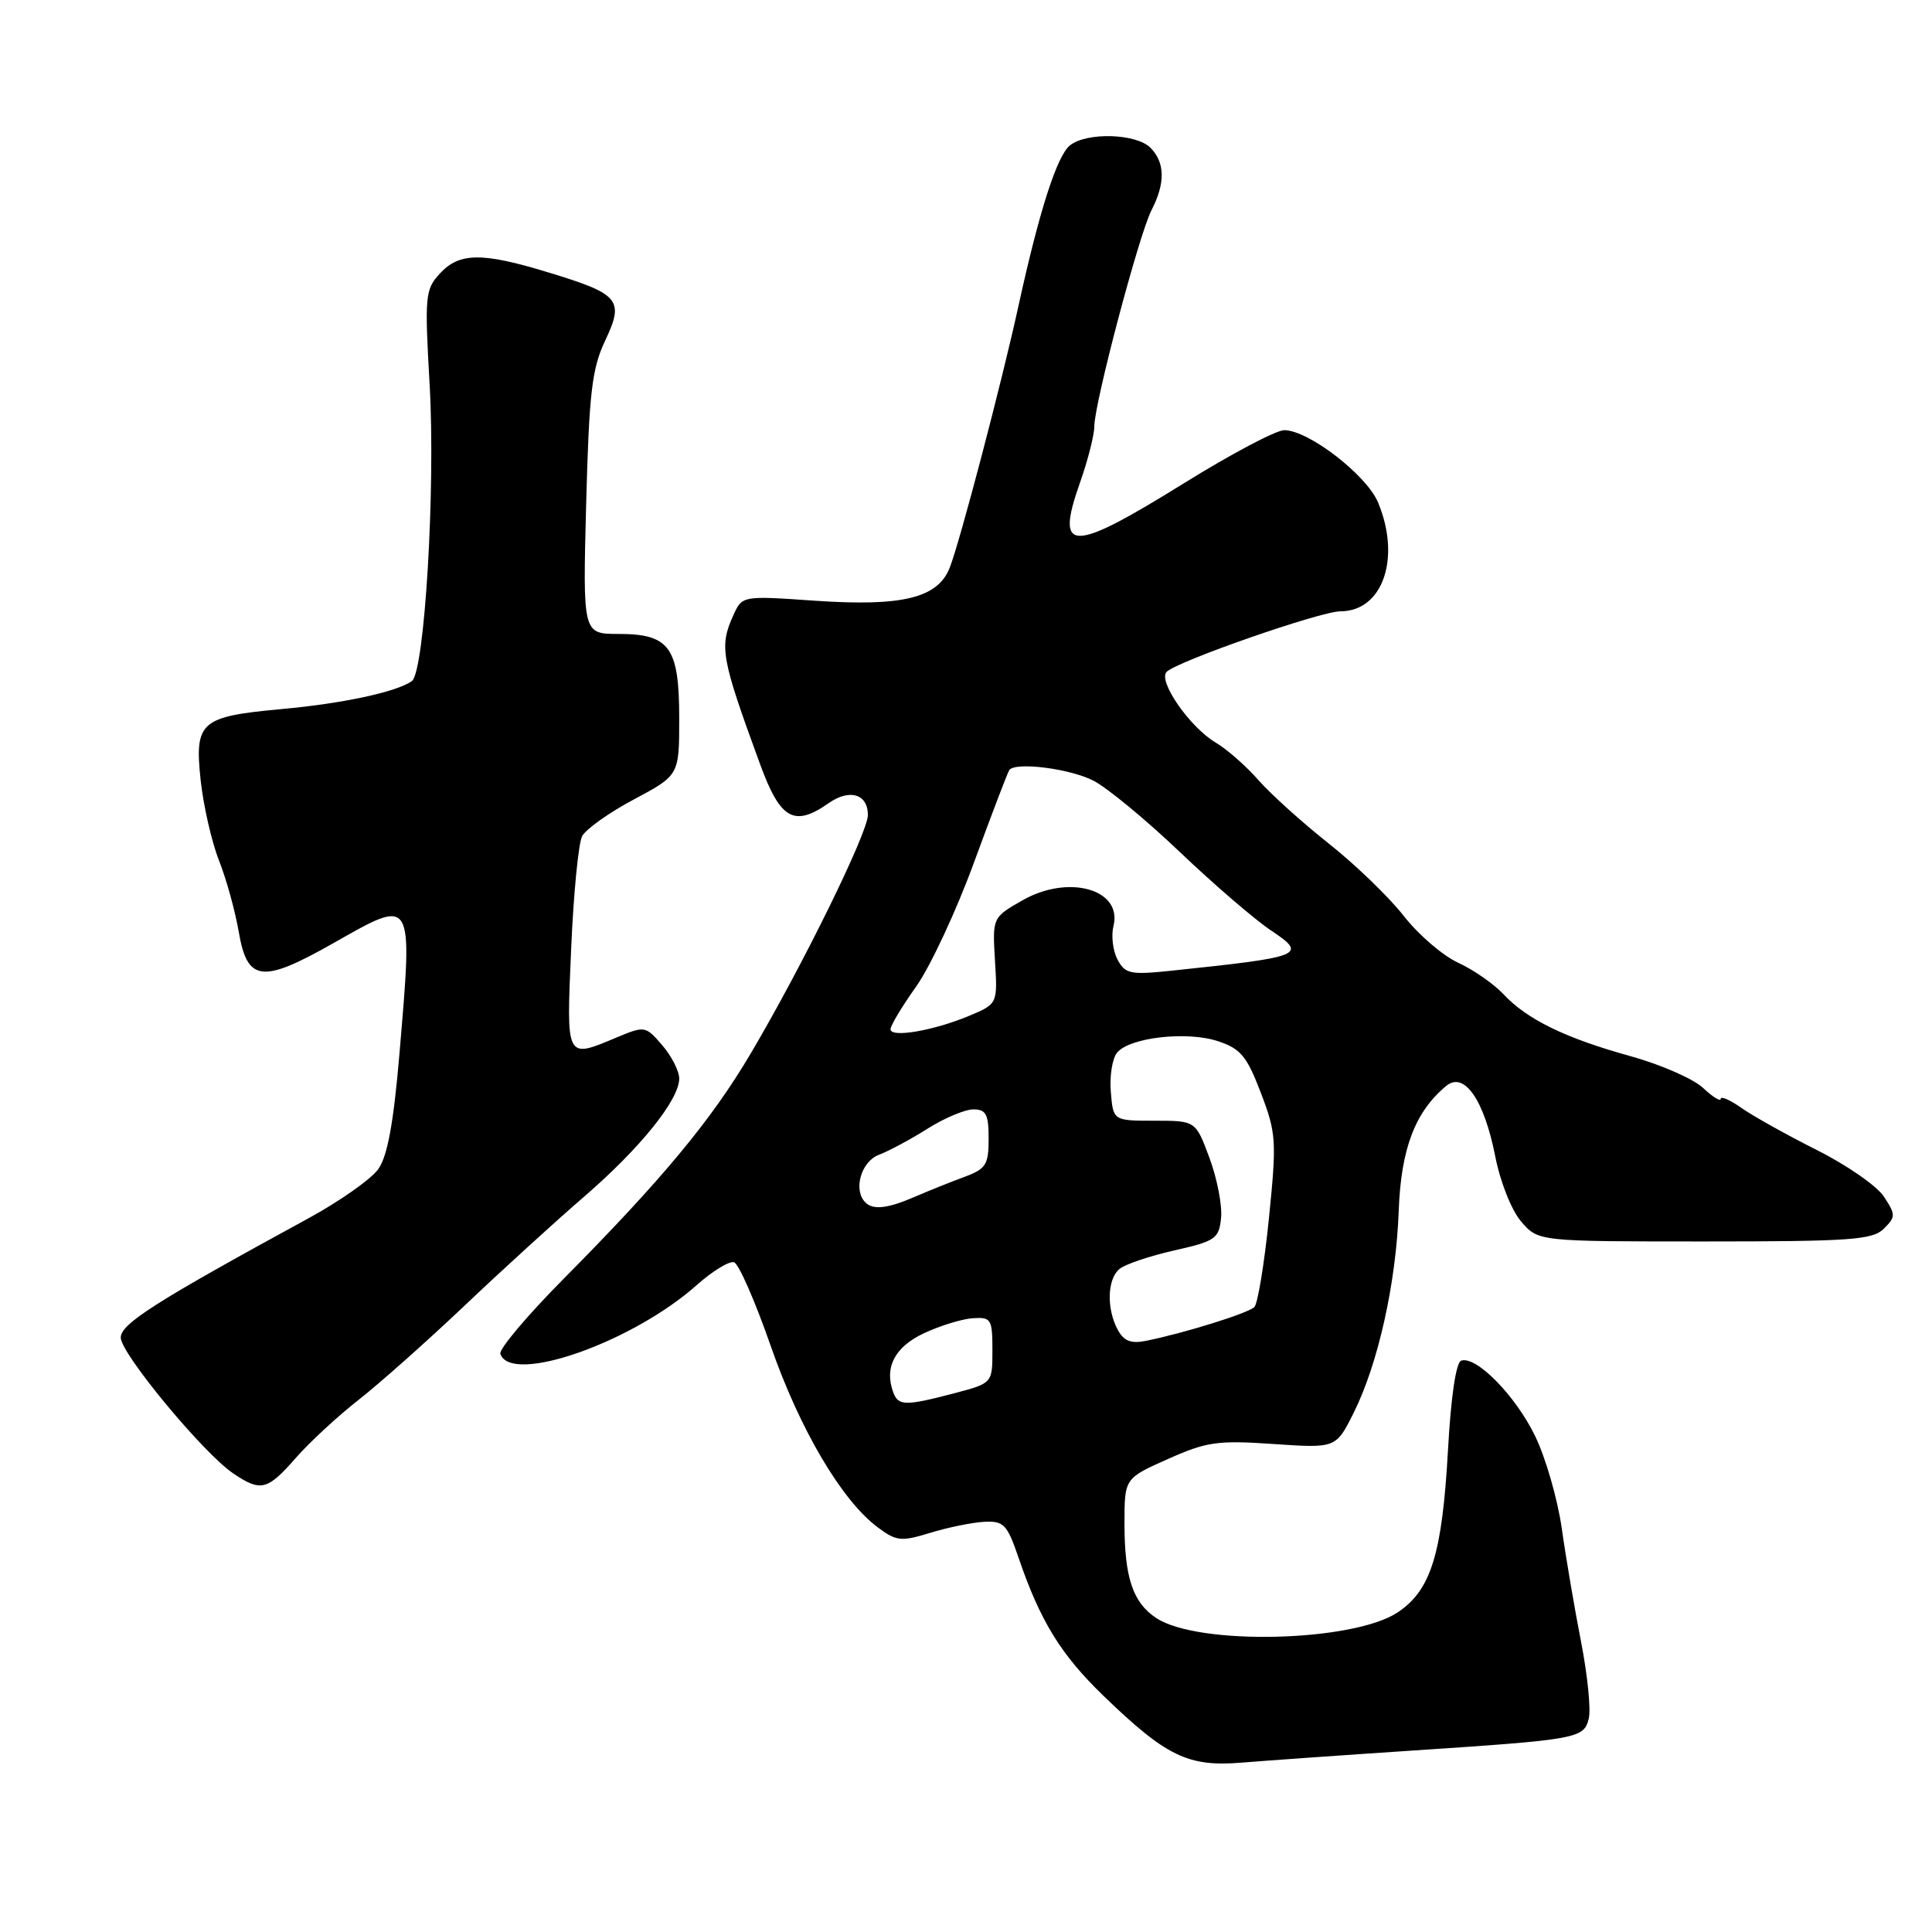 <?xml version="1.0" encoding="UTF-8" standalone="no"?>
<!DOCTYPE svg PUBLIC "-//W3C//DTD SVG 1.1//EN" "http://www.w3.org/Graphics/SVG/1.1/DTD/svg11.dtd" >
<svg xmlns="http://www.w3.org/2000/svg" xmlns:xlink="http://www.w3.org/1999/xlink" version="1.1" viewBox="0 0 256 256">
 <g >
 <path fill="currentColor"
d=" M 187.00 231.97 C 209.13 230.50 209.87 230.37 210.52 227.71 C 210.82 226.49 210.35 221.90 209.49 217.50 C 208.63 213.10 207.48 206.35 206.94 202.50 C 206.39 198.65 204.81 193.16 203.42 190.30 C 200.83 184.95 195.62 179.63 193.62 180.29 C 192.93 180.52 192.26 185.04 191.87 192.08 C 191.10 205.89 189.63 210.67 185.23 213.63 C 179.36 217.57 158.82 218.08 153.23 214.41 C 150.12 212.38 149.00 209.06 149.00 201.88 C 149.00 195.89 149.00 195.89 154.75 193.33 C 159.90 191.03 161.36 190.83 168.76 191.34 C 177.02 191.90 177.02 191.90 179.37 187.20 C 182.61 180.71 184.99 170.03 185.34 160.41 C 185.64 152.21 187.51 147.31 191.63 143.89 C 194.00 141.92 196.65 145.71 198.12 153.19 C 198.79 156.62 200.29 160.39 201.57 161.87 C 203.83 164.50 203.83 164.50 225.88 164.50 C 245.24 164.50 248.13 164.29 249.62 162.81 C 251.20 161.23 251.20 160.96 249.63 158.56 C 248.71 157.15 244.70 154.37 240.73 152.38 C 236.75 150.38 232.26 147.87 230.75 146.81 C 229.24 145.74 228.00 145.20 228.00 145.61 C 228.00 146.01 226.95 145.36 225.67 144.16 C 224.38 142.95 220.06 141.06 216.06 139.95 C 207.39 137.55 202.32 135.07 199.20 131.72 C 197.93 130.37 195.23 128.49 193.20 127.56 C 191.16 126.62 187.93 123.84 186.00 121.36 C 184.07 118.89 179.62 114.59 176.10 111.80 C 172.59 109.02 168.37 105.22 166.74 103.36 C 165.11 101.50 162.57 99.27 161.09 98.40 C 157.65 96.36 153.38 90.21 154.59 89.02 C 156.03 87.60 174.99 81.00 177.62 81.00 C 183.23 81.00 185.67 73.93 182.60 66.58 C 181.08 62.94 173.38 57.00 170.17 57.00 C 169.09 57.00 163.13 60.15 156.93 64.00 C 141.90 73.33 139.80 73.33 143.08 64.02 C 144.14 61.03 145.00 57.65 145.00 56.52 C 145.00 53.46 150.93 31.05 152.58 27.85 C 154.43 24.27 154.38 21.52 152.43 19.57 C 150.55 17.69 144.03 17.49 141.79 19.25 C 140.07 20.60 137.72 27.89 134.96 40.50 C 132.73 50.72 127.22 71.68 125.85 75.21 C 124.28 79.24 119.58 80.39 108.01 79.60 C 98.35 78.93 98.35 78.93 97.18 81.51 C 95.28 85.68 95.54 87.14 100.71 101.25 C 103.40 108.60 105.22 109.63 109.82 106.41 C 112.58 104.48 115.00 105.21 115.00 107.99 C 115.00 110.34 106.28 128.09 99.44 139.65 C 94.25 148.43 87.74 156.27 74.74 169.39 C 69.89 174.28 66.09 178.78 66.30 179.39 C 67.67 183.53 83.76 177.90 92.32 170.28 C 94.42 168.41 96.65 167.05 97.27 167.26 C 97.89 167.46 100.07 172.45 102.12 178.33 C 105.96 189.37 111.52 198.81 116.29 202.37 C 118.78 204.23 119.40 204.29 123.26 203.11 C 125.59 202.39 128.80 201.74 130.39 201.65 C 133.01 201.51 133.45 201.97 135.00 206.51 C 137.84 214.80 140.57 219.24 146.17 224.66 C 154.53 232.74 157.41 234.14 164.50 233.56 C 167.80 233.29 177.93 232.57 187.00 231.97 Z  M 39.17 193.21 C 41.00 191.12 44.75 187.65 47.50 185.50 C 50.25 183.35 56.55 177.75 61.51 173.05 C 66.46 168.35 73.60 161.84 77.37 158.59 C 84.83 152.15 90.00 145.73 90.00 142.91 C 90.00 141.92 88.99 139.94 87.75 138.50 C 85.55 135.94 85.42 135.92 81.78 137.44 C 74.93 140.31 75.04 140.53 75.68 125.75 C 75.99 118.46 76.65 111.74 77.13 110.81 C 77.62 109.87 80.71 107.67 84.01 105.92 C 90.00 102.72 90.00 102.72 90.00 95.19 C 90.00 85.76 88.73 84.00 81.96 84.00 C 77.22 84.00 77.22 84.00 77.67 66.75 C 78.06 52.02 78.43 48.86 80.18 45.15 C 82.75 39.73 82.12 38.97 72.64 36.09 C 63.87 33.41 60.86 33.45 58.28 36.25 C 56.33 38.37 56.26 39.22 56.93 51.00 C 57.72 64.73 56.26 89.06 54.57 90.25 C 52.51 91.70 45.42 93.22 37.27 93.96 C 26.53 94.95 25.76 95.63 26.59 103.40 C 26.95 106.75 28.04 111.53 29.01 114.00 C 29.99 116.47 31.17 120.75 31.64 123.50 C 32.77 130.09 34.72 130.33 44.09 125.02 C 54.88 118.90 54.71 118.61 52.92 139.73 C 52.15 148.79 51.34 153.20 50.13 154.91 C 49.19 156.23 45.05 159.15 40.91 161.41 C 20.62 172.47 16.00 175.41 16.00 177.24 C 16.00 179.35 26.96 192.58 30.91 195.24 C 34.56 197.70 35.42 197.49 39.17 193.21 Z  M 118.39 184.57 C 117.12 181.26 118.53 178.49 122.41 176.67 C 124.56 175.66 127.49 174.76 128.91 174.67 C 131.33 174.51 131.50 174.79 131.50 178.89 C 131.50 183.28 131.50 183.28 126.50 184.60 C 120.03 186.30 119.05 186.30 118.39 184.57 Z  M 148.09 176.17 C 146.60 173.38 146.72 169.48 148.34 168.14 C 149.07 167.53 152.33 166.43 155.59 165.69 C 161.07 164.45 161.52 164.14 161.80 161.36 C 161.96 159.71 161.27 156.14 160.26 153.43 C 158.43 148.50 158.43 148.50 152.96 148.50 C 147.50 148.50 147.50 148.50 147.19 144.68 C 147.01 142.58 147.39 140.24 148.02 139.48 C 149.69 137.46 157.26 136.60 161.38 137.96 C 164.40 138.96 165.21 139.94 167.07 144.81 C 169.11 150.16 169.18 151.15 168.14 161.43 C 167.53 167.45 166.66 172.74 166.21 173.19 C 165.39 174.01 156.91 176.65 151.84 177.67 C 149.84 178.07 148.90 177.69 148.09 176.17 Z  M 114.67 159.33 C 113.02 157.69 114.09 153.92 116.45 153.02 C 117.80 152.51 120.72 150.94 122.93 149.54 C 125.15 148.14 127.87 147.00 128.98 147.00 C 130.66 147.00 131.00 147.65 131.00 150.88 C 131.00 154.34 130.65 154.89 127.75 155.96 C 125.96 156.62 123.02 157.80 121.22 158.58 C 117.62 160.14 115.69 160.36 114.67 159.33 Z  M 118.00 136.38 C 118.00 135.89 119.53 133.34 121.41 130.70 C 123.28 128.06 126.74 120.64 129.09 114.20 C 131.45 107.77 133.54 102.28 133.75 102.02 C 134.61 100.93 141.81 101.85 144.90 103.45 C 146.72 104.39 151.88 108.65 156.36 112.92 C 160.84 117.19 166.27 121.86 168.43 123.30 C 173.29 126.55 172.70 126.79 155.35 128.61 C 149.77 129.20 149.10 129.06 148.08 127.15 C 147.46 125.99 147.22 123.99 147.54 122.70 C 148.76 117.84 141.60 115.81 135.50 119.29 C 131.50 121.57 131.50 121.57 131.84 127.30 C 132.19 133.02 132.19 133.02 128.40 134.61 C 123.67 136.58 118.00 137.55 118.00 136.38 Z "/>
</g>
</svg>